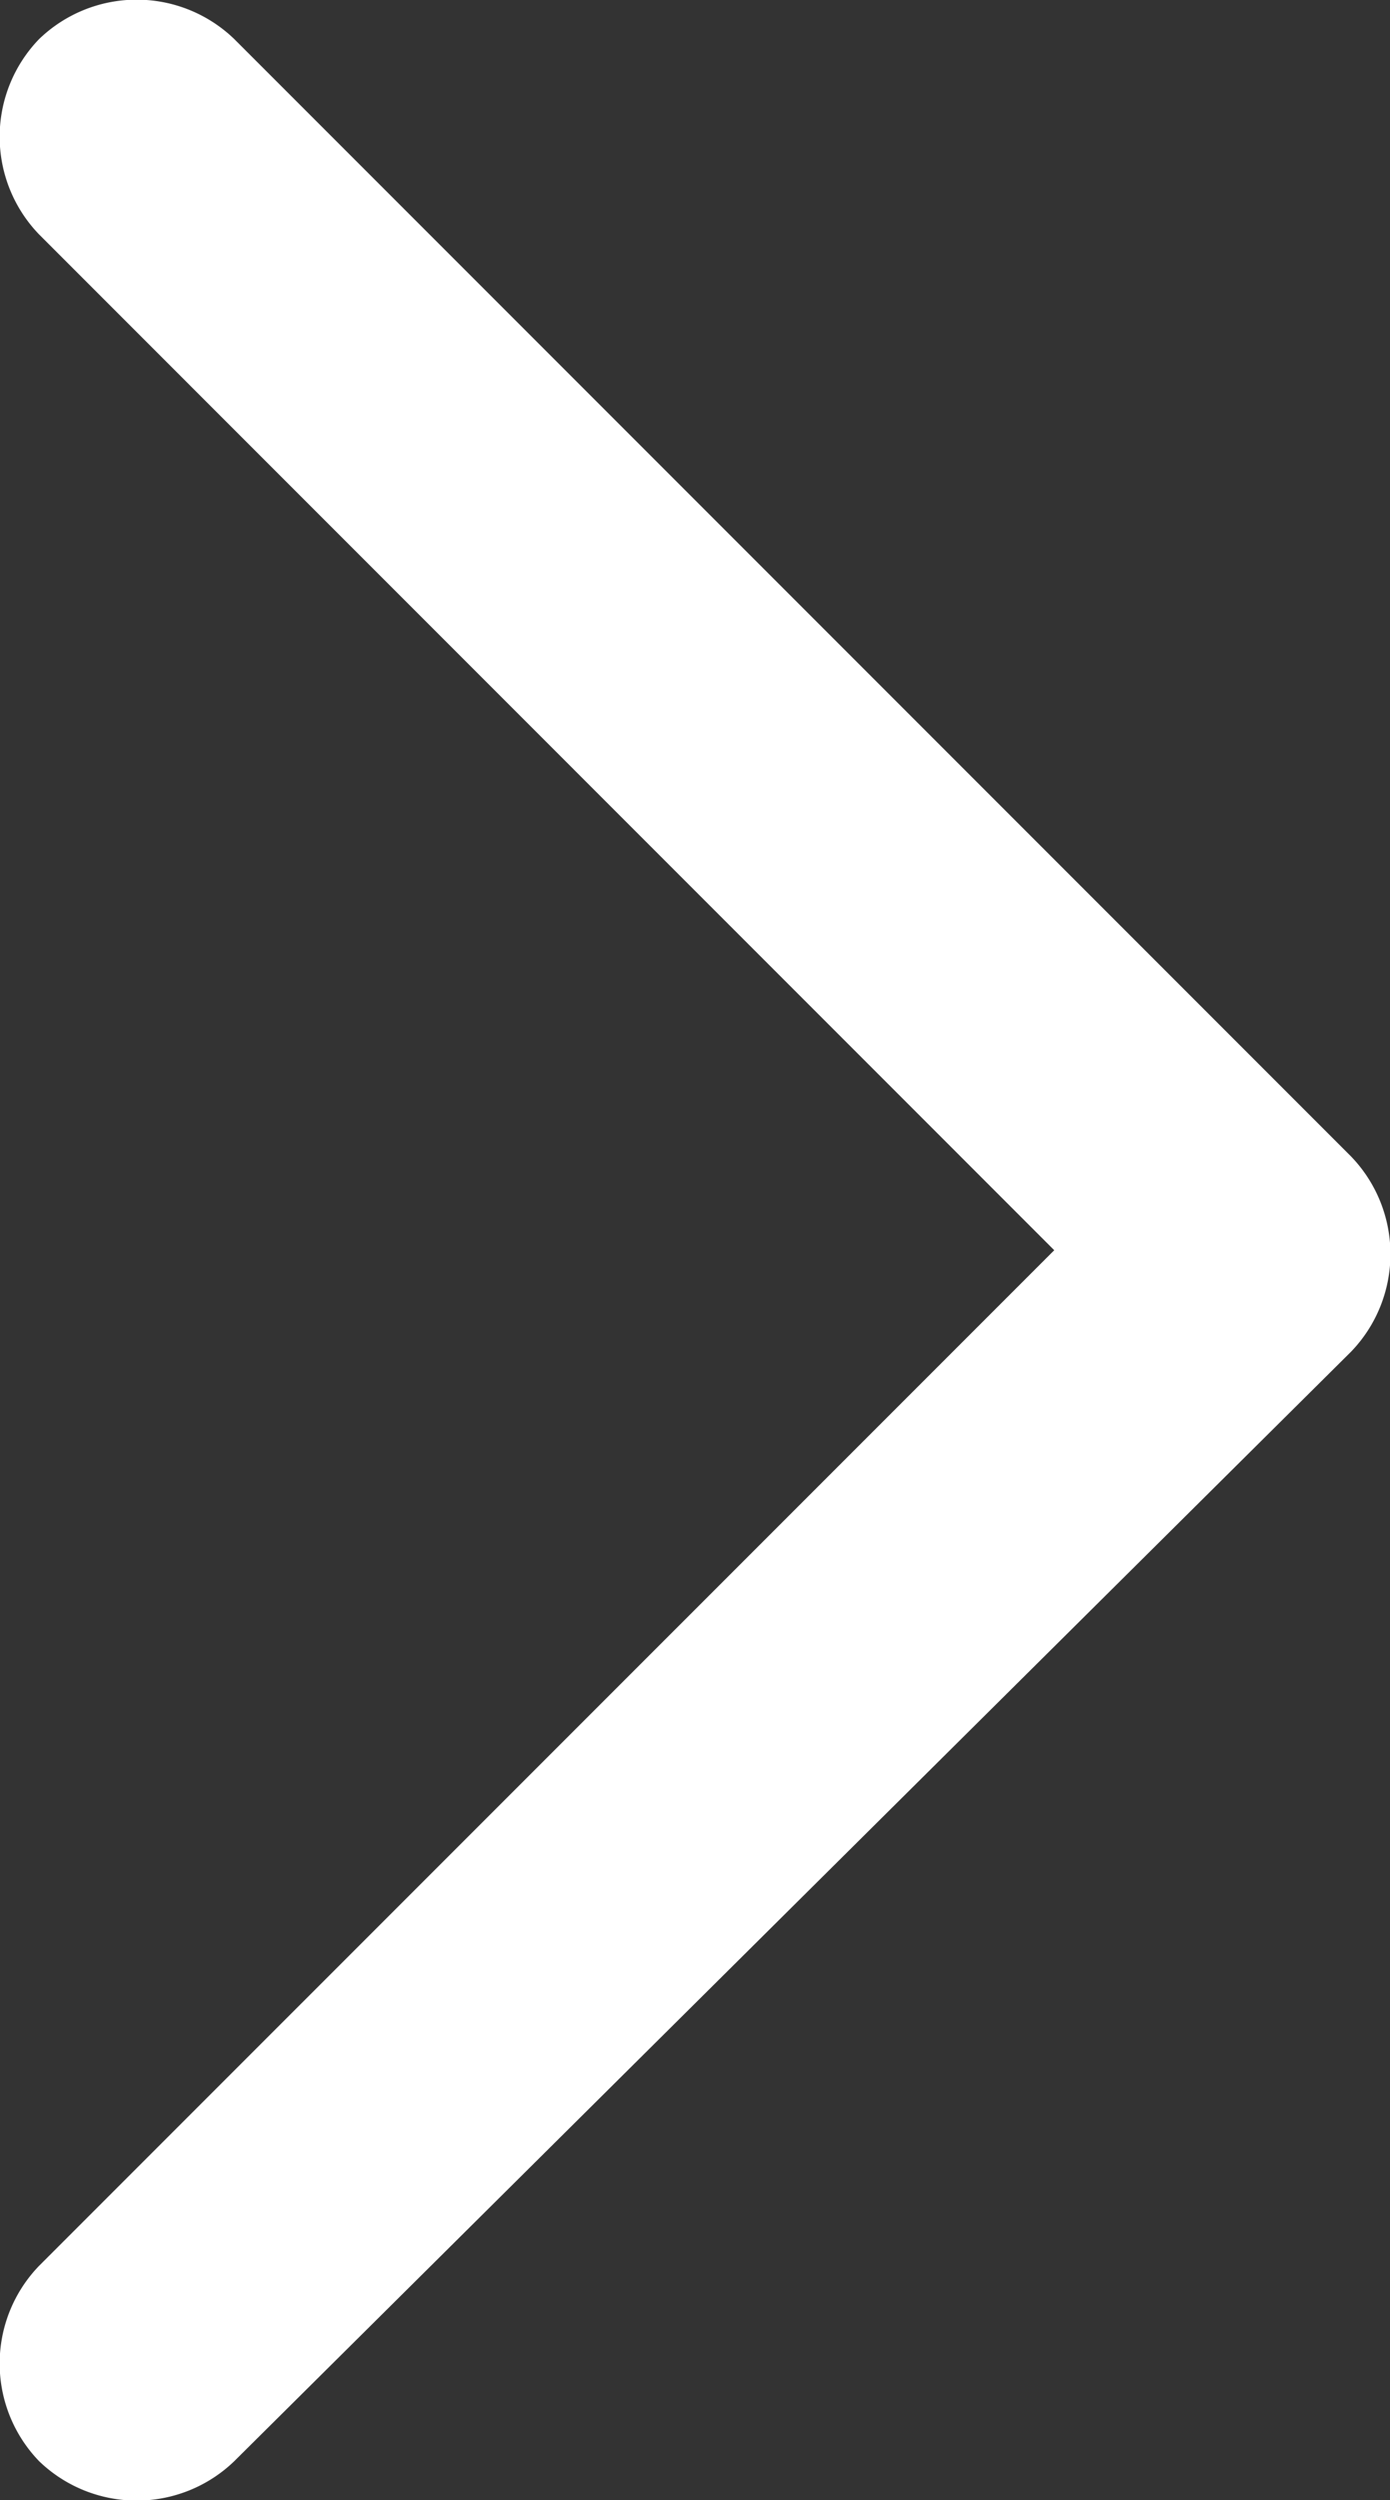 <svg xmlns="http://www.w3.org/2000/svg" xmlns:xlink="http://www.w3.org/1999/xlink" width="13.906" height="25" viewBox="0 0 13.906 25">
  <rect x="0" y="0" width="13.906" height="25" fill="#333333" stroke="none"/>
  <defs>
    <clipPath id="clip-path">
      <rect id="Rectangle_78" data-name="Rectangle 78" width="13.906" height="25" fill="none"/>
    </clipPath>
  </defs>
  <g id="Vector_Smart_Object" data-name="Vector Smart Object" transform="translate(8.9 16)">
    <g id="Group_616" data-name="Group 616" transform="translate(-8.9 -16)" clip-path="url(#clip-path)">
      <path id="Path_2167" data-name="Path 2167" d="M.39,22.655a1.406,1.406,0,0,0,0,1.953,1.406,1.406,0,0,0,1.953,0L13.515,13.515a1.406,1.406,0,0,0,0-1.953L2.343.39A1.406,1.406,0,0,0,.39.39a1.406,1.406,0,0,0,0,1.953L10.546,12.5Z" transform="translate(0.001 0.001)" fill="#fff"/>
    </g>
  </g>
</svg>

